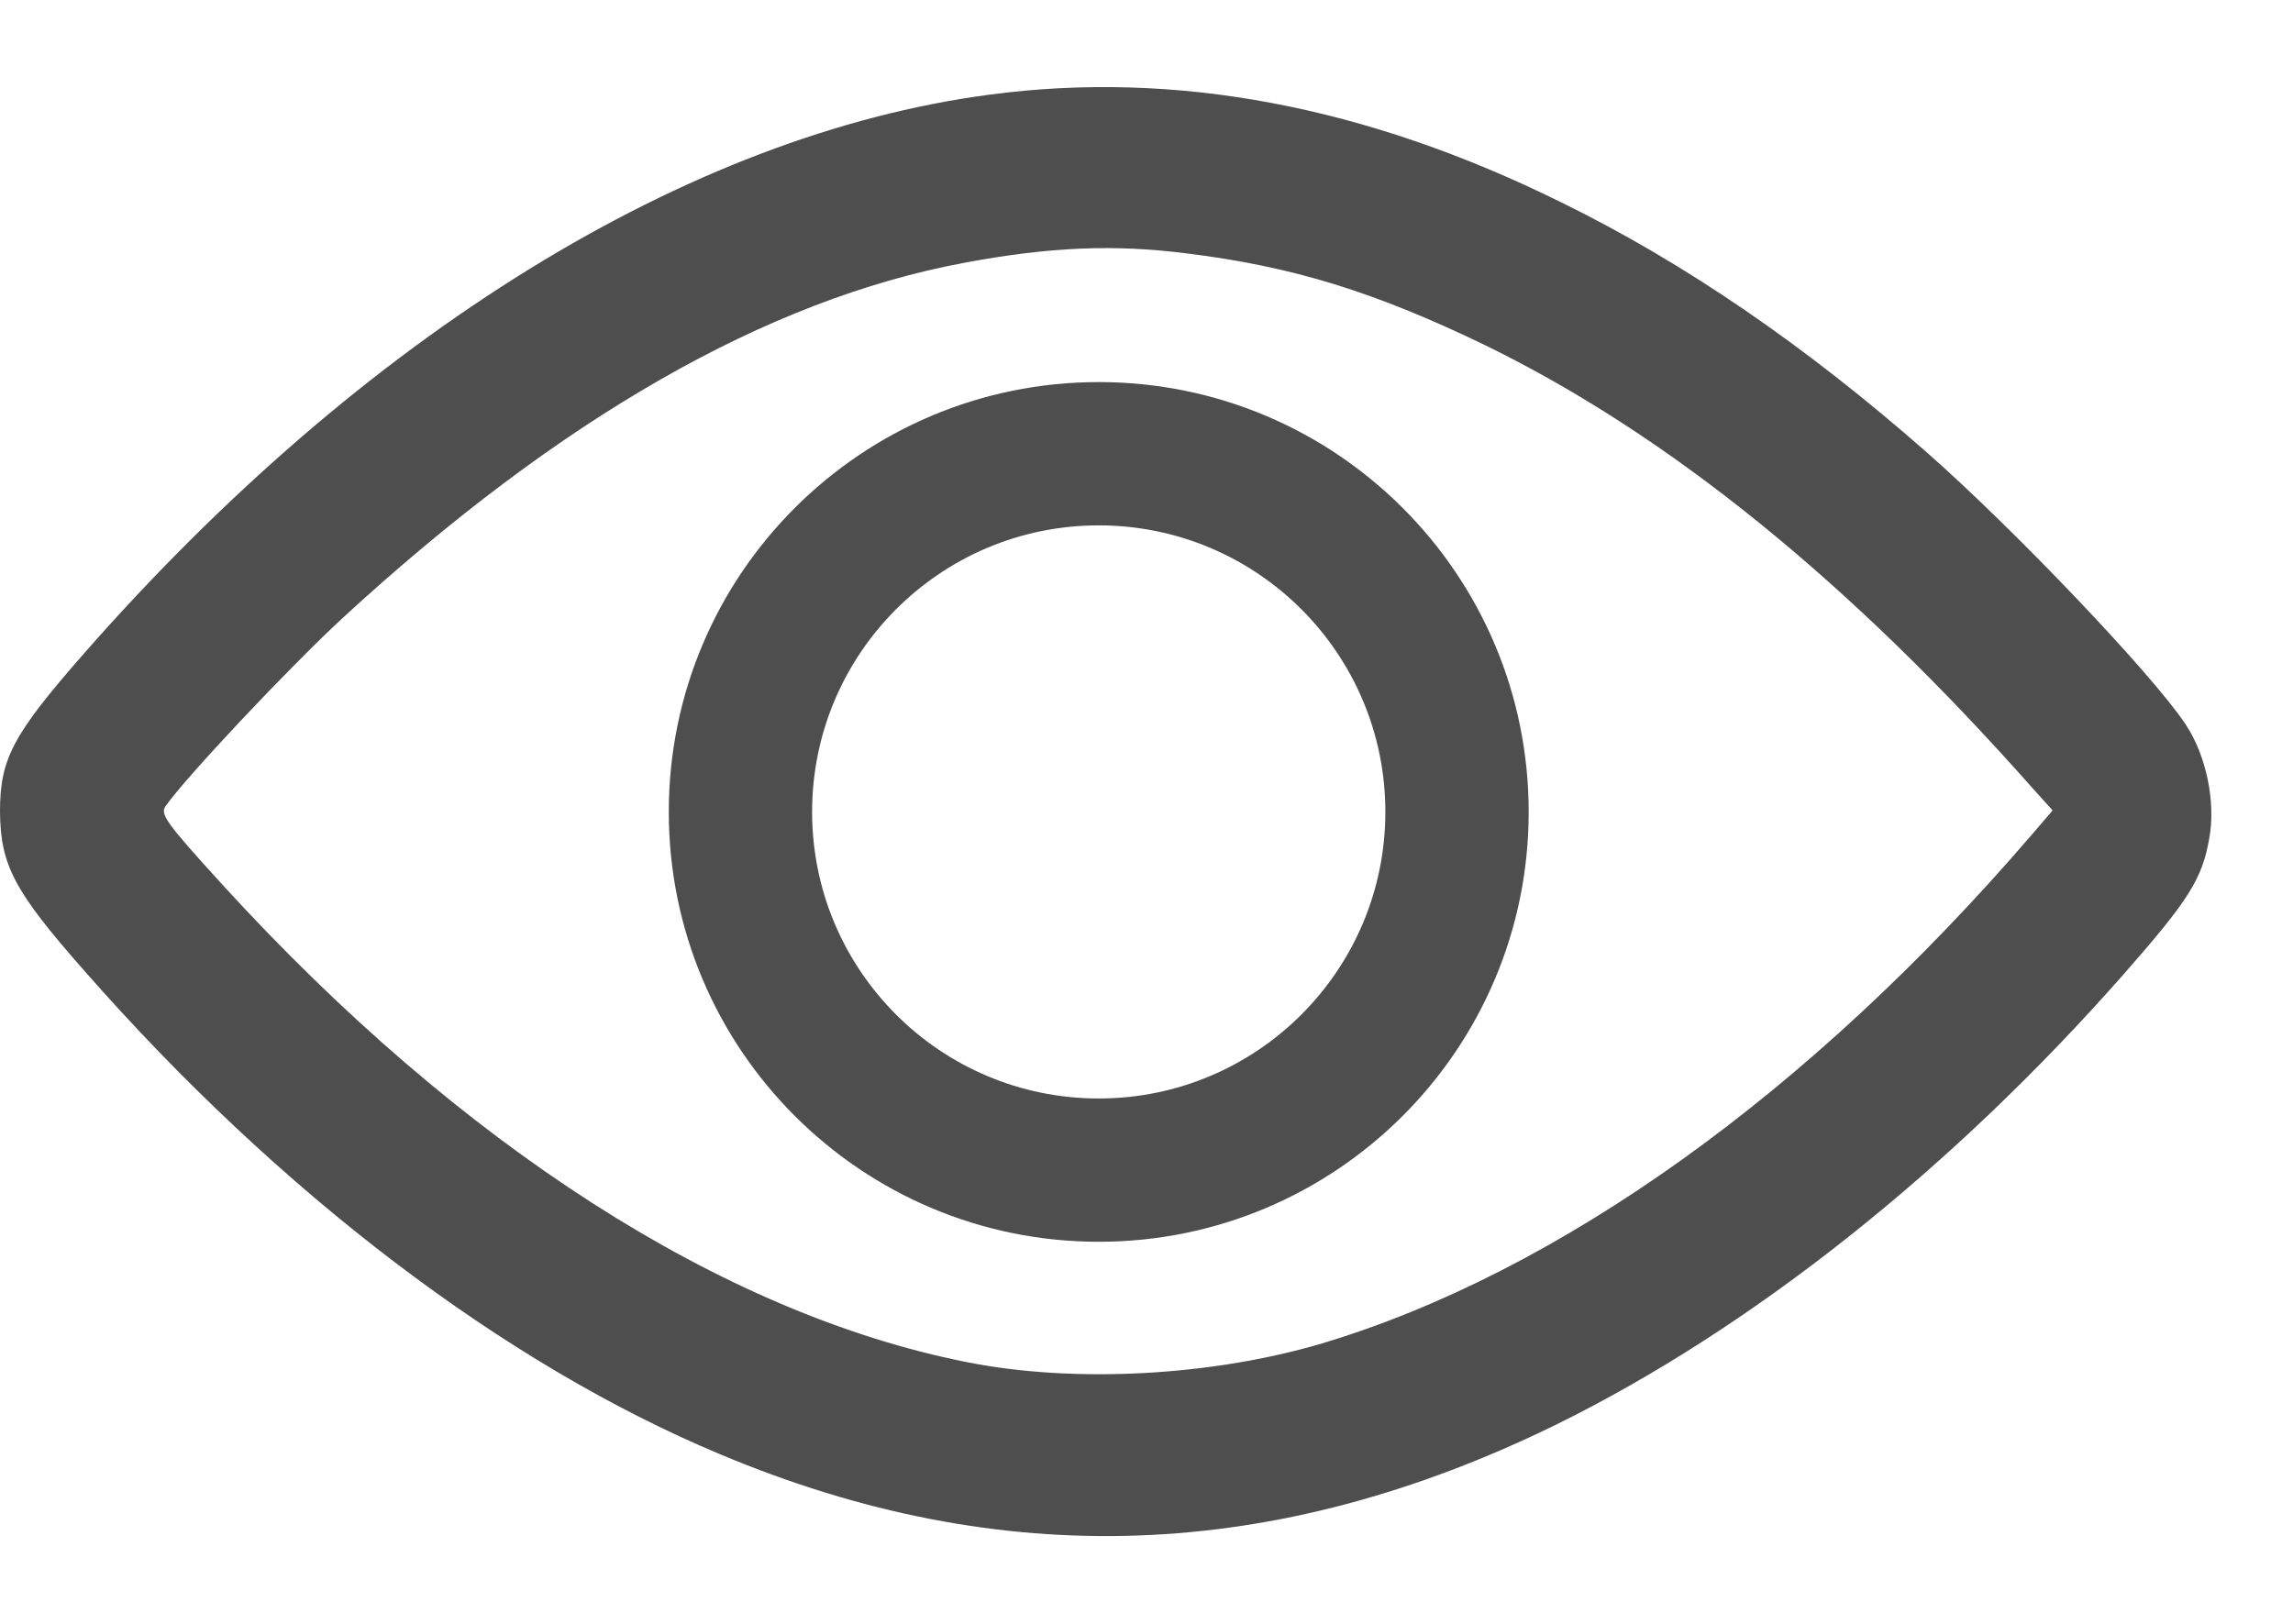 <svg width="24" height="17" viewBox="0 0 24 17" fill="none" xmlns="http://www.w3.org/2000/svg">
<path d="M10.357 0.991C7.204 1.407 3.807 3.506 0.881 6.839C0.137 7.688 0 7.941 0 8.495C0.005 9.054 0.142 9.323 0.881 10.161C2.921 12.487 5.279 14.28 7.536 15.224C10.484 16.463 13.342 16.358 16.29 14.913C18.336 13.905 20.424 12.249 22.233 10.193C22.913 9.418 23.05 9.201 23.124 8.774C23.193 8.395 23.092 7.909 22.876 7.583C22.528 7.06 21.094 5.552 20.166 4.735C18.9 3.622 17.634 2.752 16.342 2.119C14.296 1.107 12.303 0.732 10.357 0.991ZM12.414 2.652C13.532 2.789 14.396 3.058 15.551 3.617C17.471 4.556 19.364 6.09 21.289 8.268L21.484 8.484L21.262 8.743C18.942 11.443 16.316 13.32 13.838 14.064C12.683 14.406 11.243 14.485 10.114 14.259C7.562 13.752 4.82 11.991 2.331 9.265C1.73 8.606 1.672 8.521 1.735 8.437C1.941 8.141 3.032 6.981 3.586 6.47C5.854 4.382 8.026 3.137 10.088 2.752C10.99 2.583 11.66 2.557 12.414 2.652Z" fill="#4E4E4E"/>
<path fill-rule="evenodd" clip-rule="evenodd" d="M11.5 11.5C13.157 11.5 14.5 10.157 14.5 8.5C14.5 6.843 13.157 5.5 11.5 5.5C9.843 5.5 8.5 6.843 8.5 8.5C8.5 10.157 9.843 11.5 11.5 11.5ZM11.5 13C13.985 13 16 10.985 16 8.5C16 6.015 13.985 4 11.5 4C9.015 4 7 6.015 7 8.5C7 10.985 9.015 13 11.5 13Z" fill="#4E4E4E"/>
</svg>
